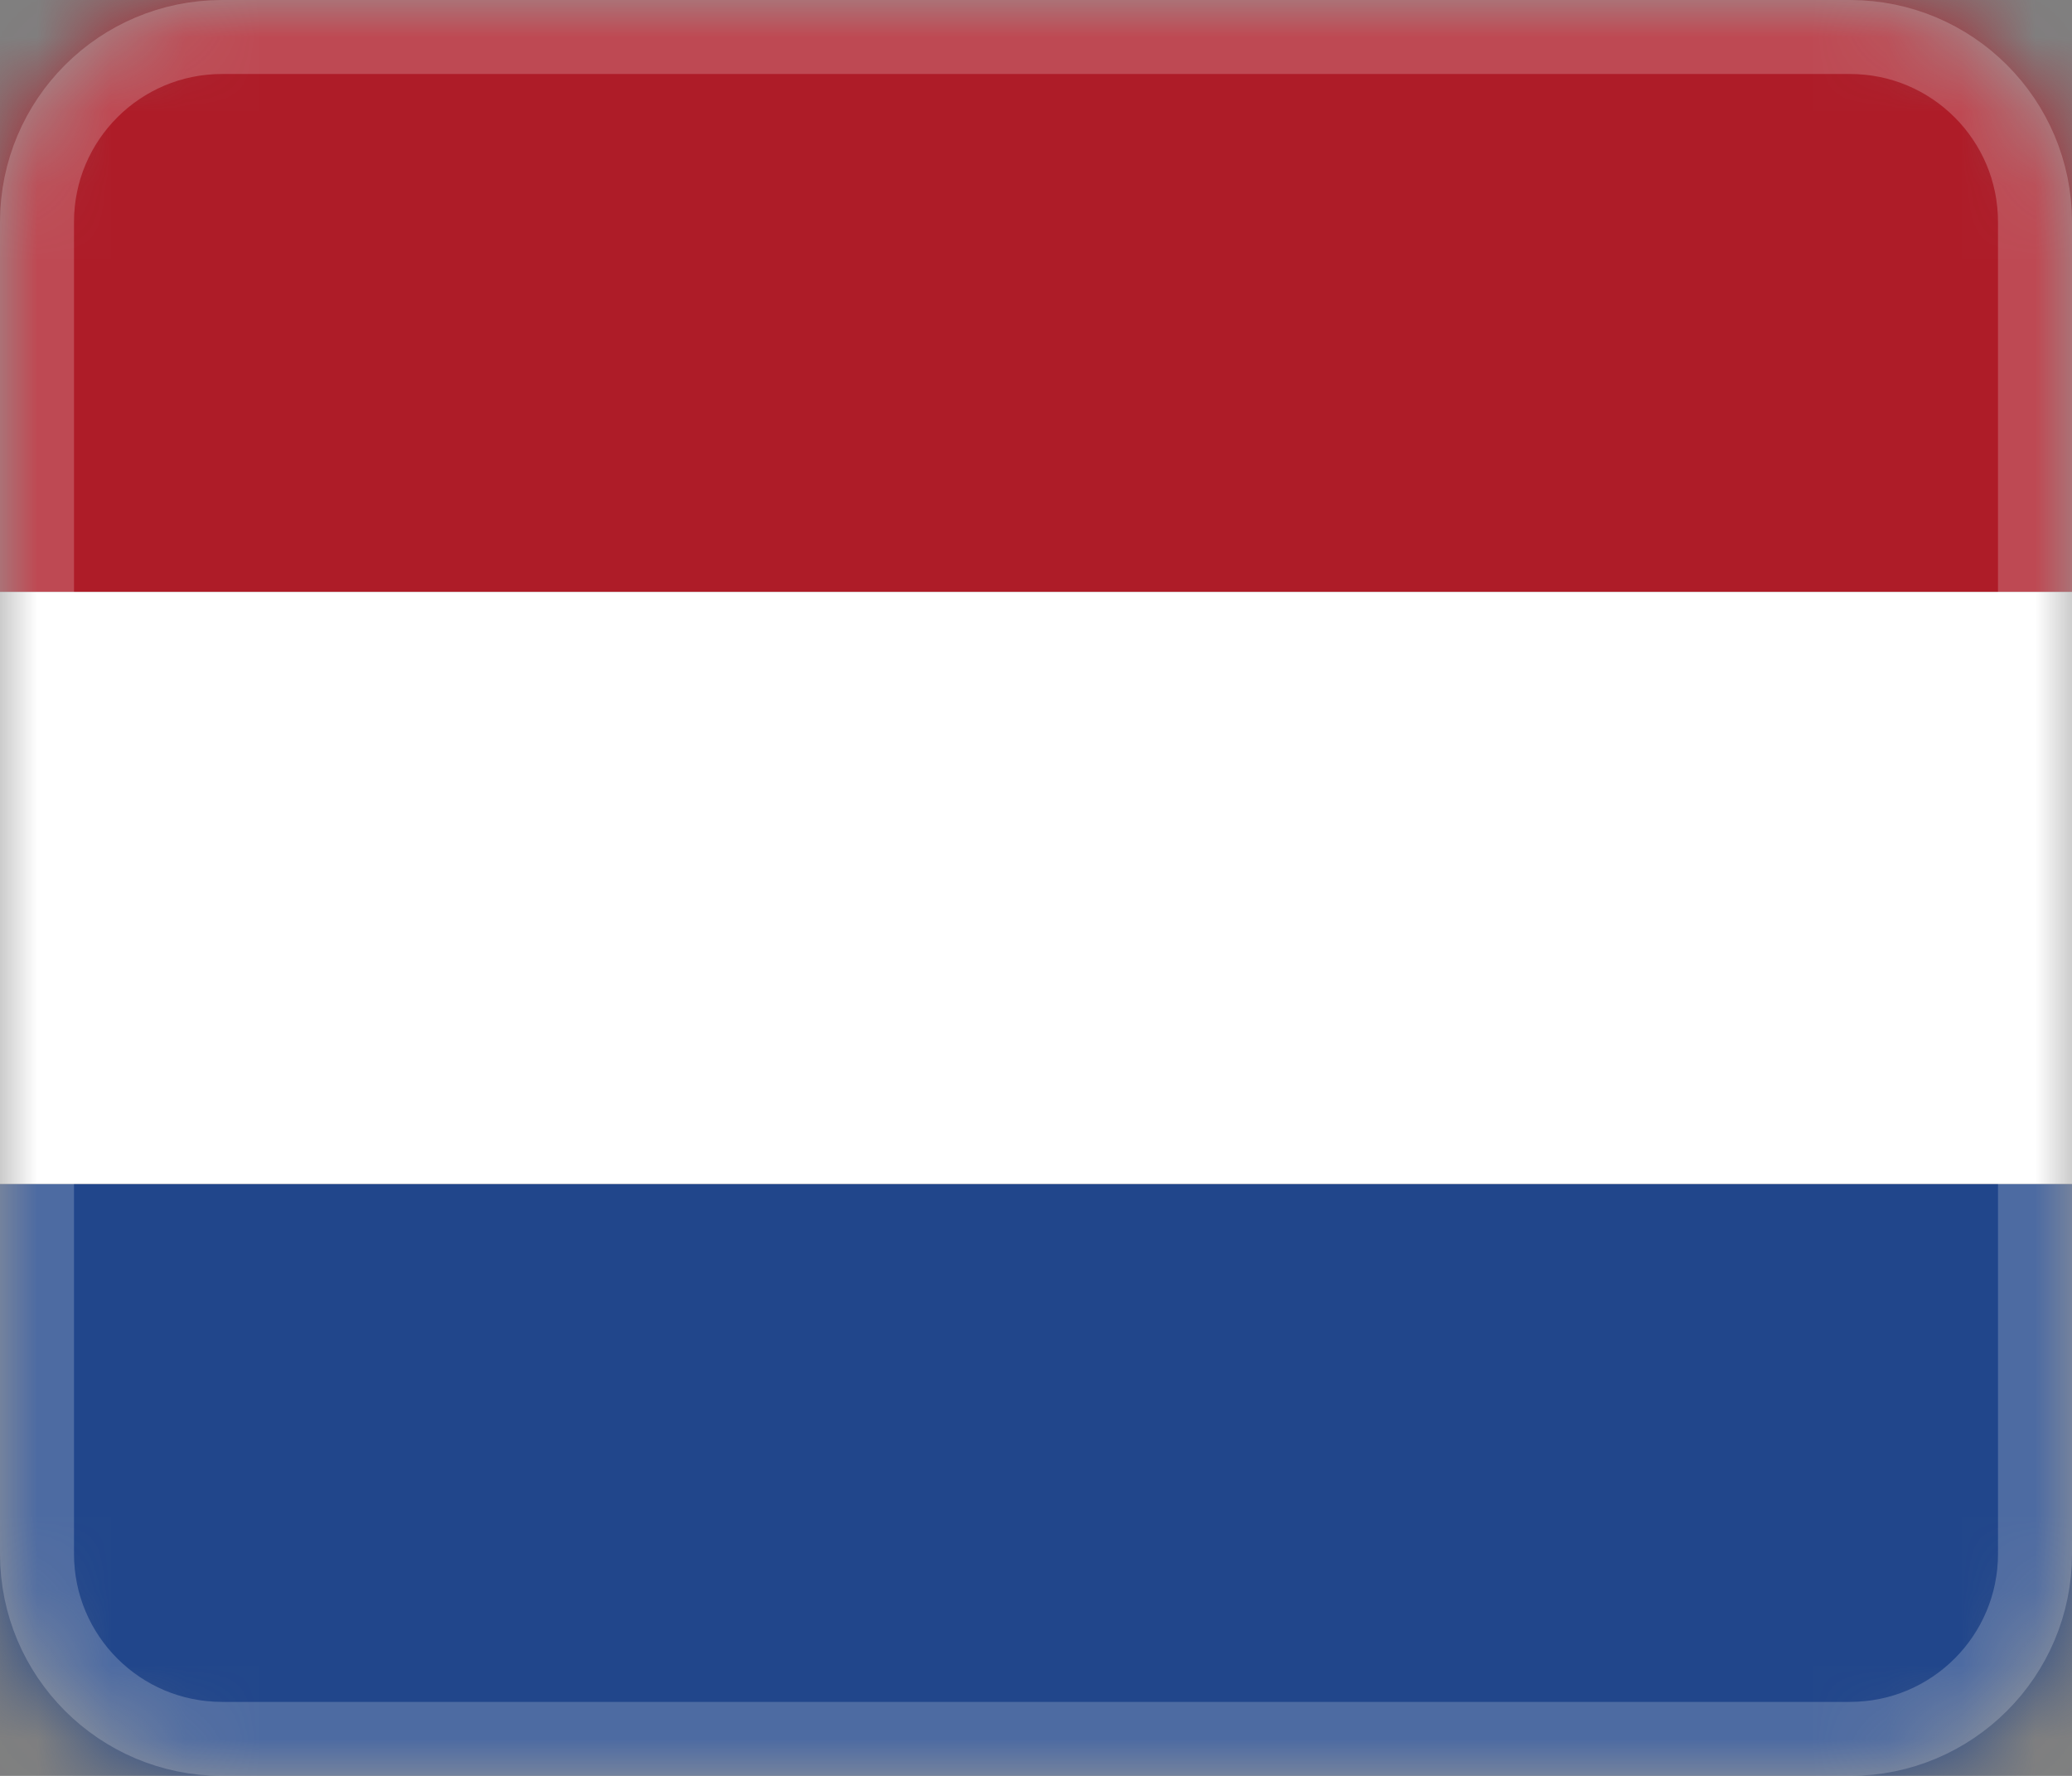 <svg width="28" height="24" viewBox="0 0 28 24" fill="none" xmlns="http://www.w3.org/2000/svg">
    <rect x="0" y="0" width="28" height="24" fill="#808080" stroke="none"/>
    <mask id="mask0_1469_52911" style="mask-type:alpha" maskUnits="userSpaceOnUse" x="0" y="0" width="28" height="24">
        <path d="M0 3C0 1.343 1.343 0 3 0H25C26.657 0 28 1.343 28 3V21C28 22.657 26.657 24 25 24H3C1.343 24 0 22.657 0 21V3Z" fill="#9BFFE7"/>
    </mask>
    <g mask="url(#mask0_1469_52911)">
        <path d="M0 16H28V24H0V16Z" fill="#21468B"/>
        <path d="M0 0H28V8H0V0Z" fill="#AE1C28"/>
        <path d="M0 8H28V16H0V8Z" fill="white"/>
    </g>
    <path opacity="0.4" d="M0.5 3C0.5 1.619 1.619 0.5 3 0.5H25C26.381 0.5 27.5 1.619 27.5 3V21C27.5 22.381 26.381 23.5 25 23.5H3C1.619 23.5 0.5 22.381 0.5 21V3Z" stroke="white" stroke-opacity="0.5"/>
</svg>
